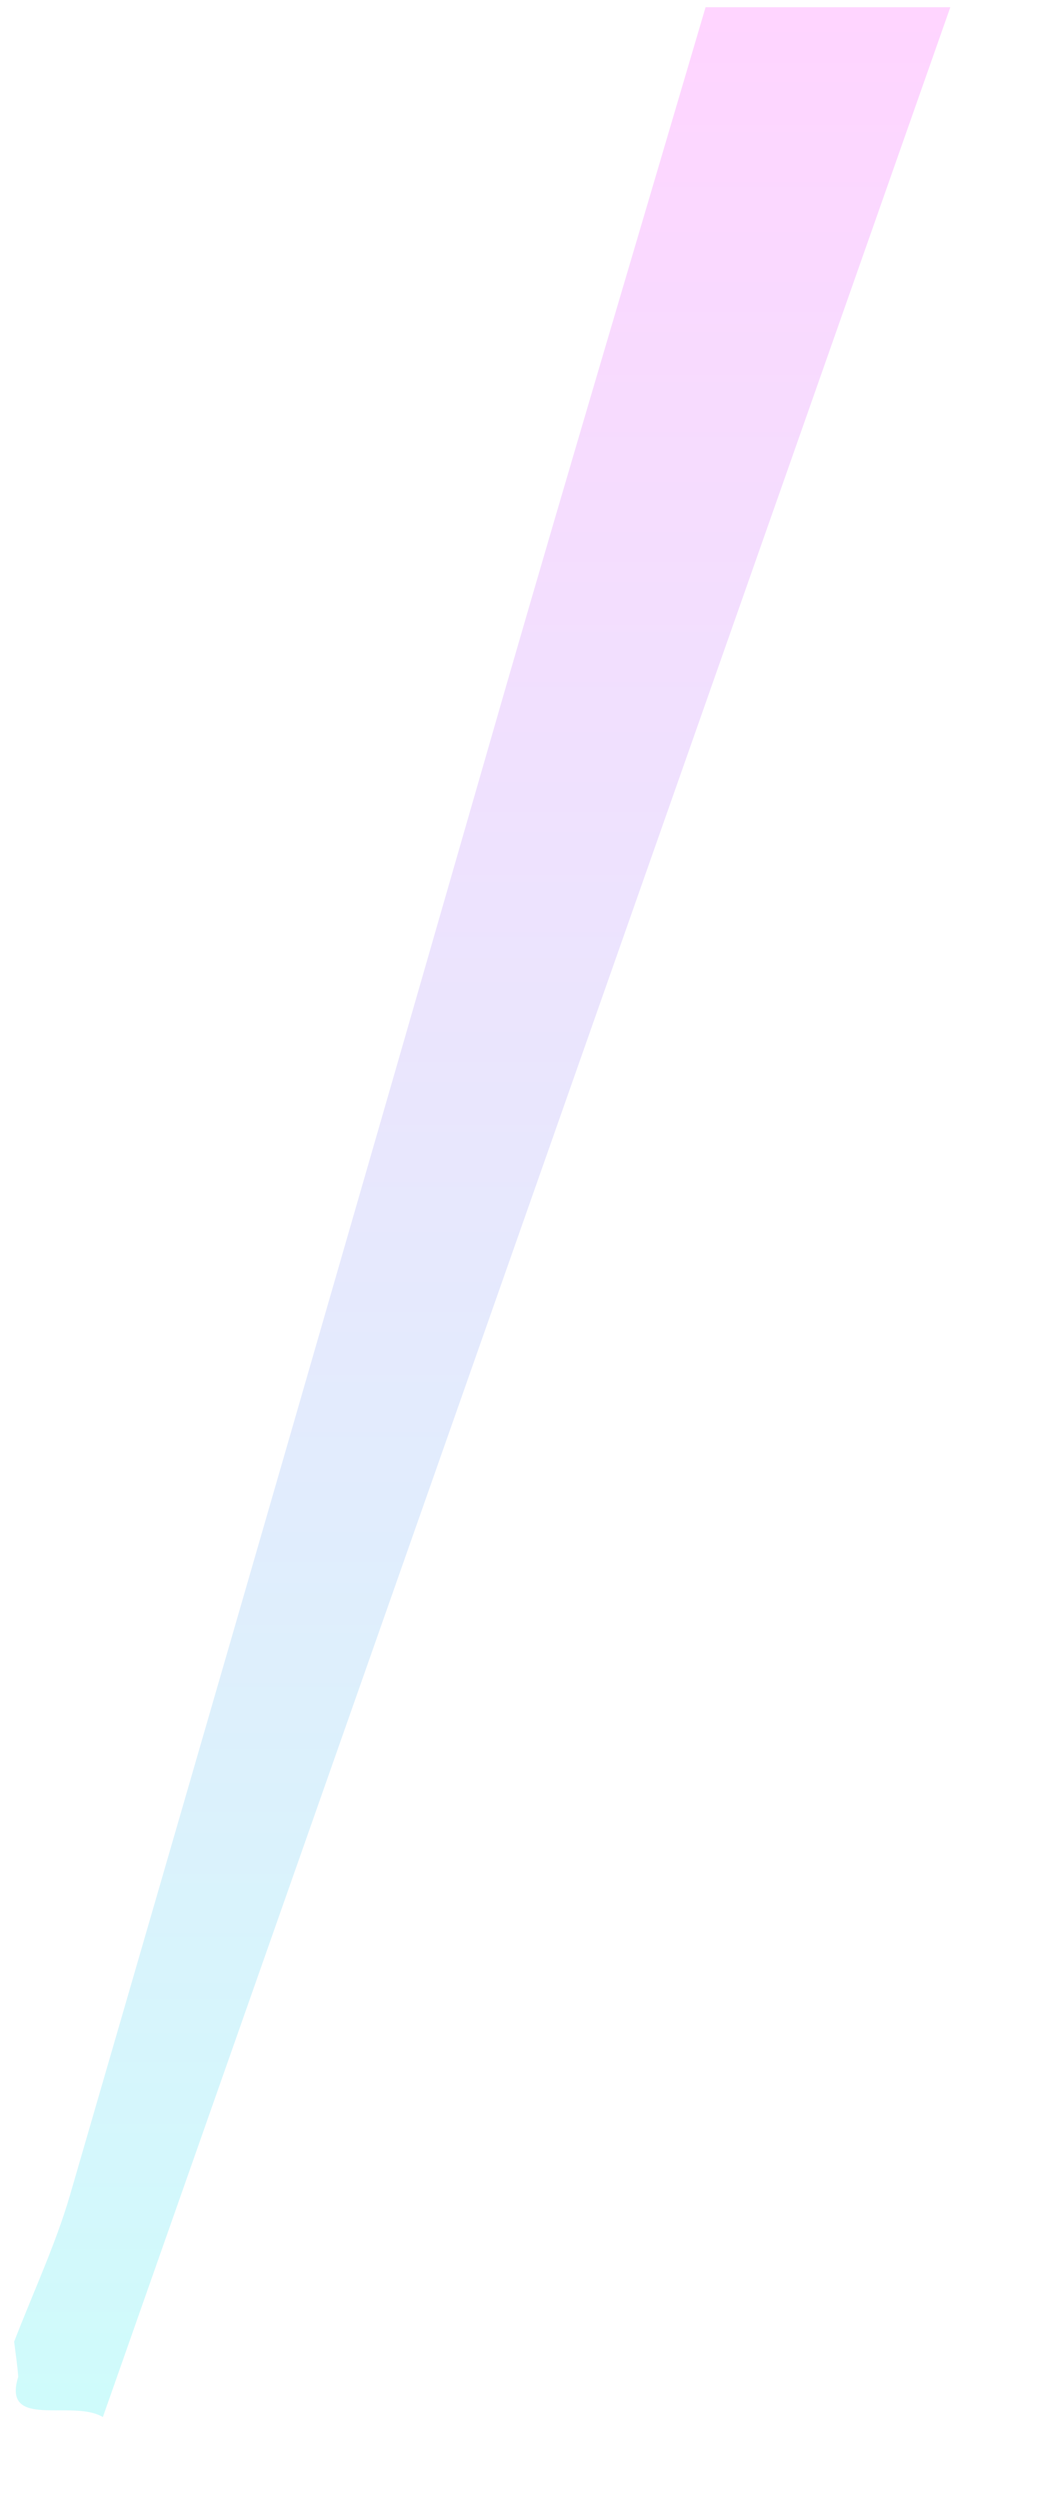 <svg width="10" height="24" viewBox="0 0 10 24" fill="none" xmlns="http://www.w3.org/2000/svg">
<path d="M0.136 22.48C0.317 22.01 0.535 21.545 0.673 21.071C2.076 16.243 3.472 11.414 4.862 6.585C5.489 4.419 6.134 2.255 6.778 0.069H9.129C6.415 7.783 3.711 15.465 0.988 23.204C0.699 23.028 0.017 23.33 0.175 22.817C0.167 22.702 0.149 22.591 0.136 22.48Z" fill="url(#paint0_linear_4_179)" fill-opacity="0.2"/>
<defs>
<linearGradient id="paint0_linear_4_179" x1="4.633" y1="23.204" x2="4.633" y2="0.069" gradientUnits="userSpaceOnUse">
<stop stop-color="#0EECEC"/>
<stop offset="1" stop-color="#FF2BFF"/>
</linearGradient>
</defs>
</svg>
